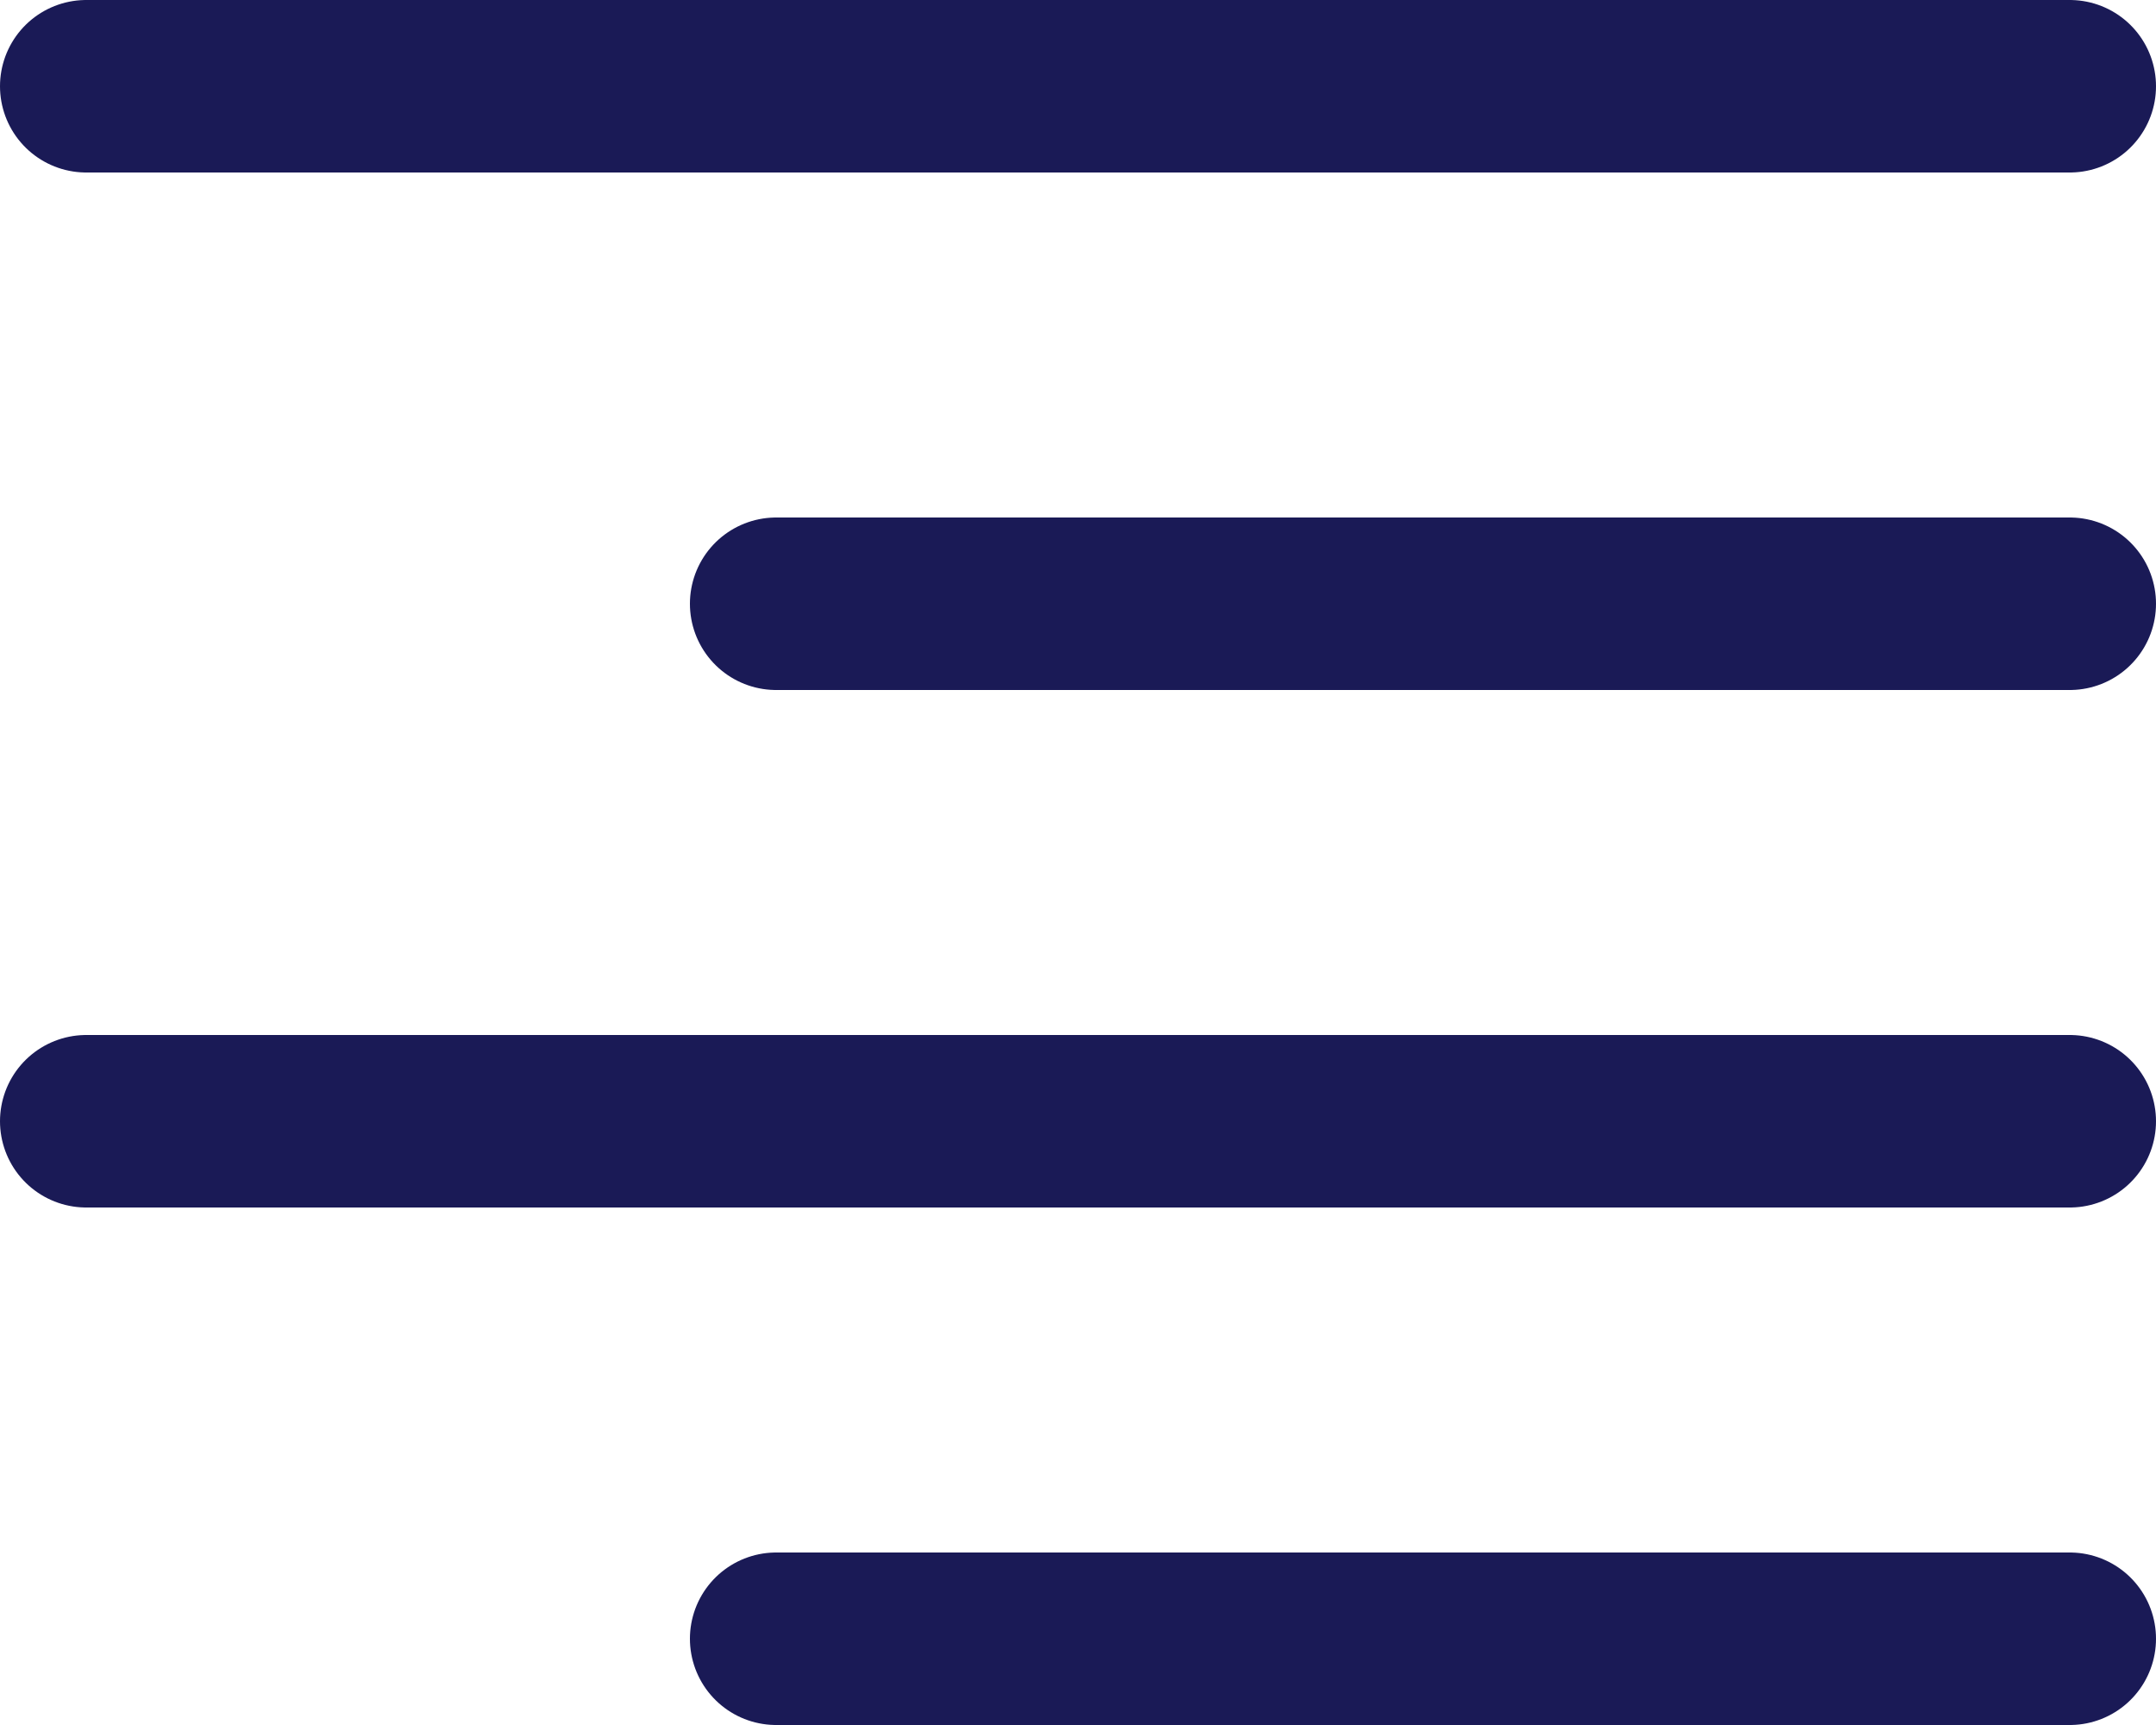 <svg xmlns="http://www.w3.org/2000/svg" width="25" height="20" viewBox="0 0 25 20">
  <g id="Group_23" data-name="Group 23" transform="translate(-377.5 -33.5)">
    <line id="Line_1" data-name="Line 1" x2="23" transform="translate(378.5 34.5)" fill="none" stroke="#1a1a56" stroke-linecap="round" stroke-width="2"/>
    <line id="Line_2" data-name="Line 2" x2="15" transform="translate(386.5 40.5)" fill="none" stroke="#1a1a56" stroke-linecap="round" stroke-width="2"/>
    <line id="Line_3" data-name="Line 3" x2="23" transform="translate(378.5 46.5)" fill="none" stroke="#1a1a56" stroke-linecap="round" stroke-width="2"/>
    <line id="Line_4" data-name="Line 4" x2="15" transform="translate(386.5 52.5)" fill="none" stroke="#1a1a56" stroke-linecap="round" stroke-width="2"/>
  </g>
</svg>

